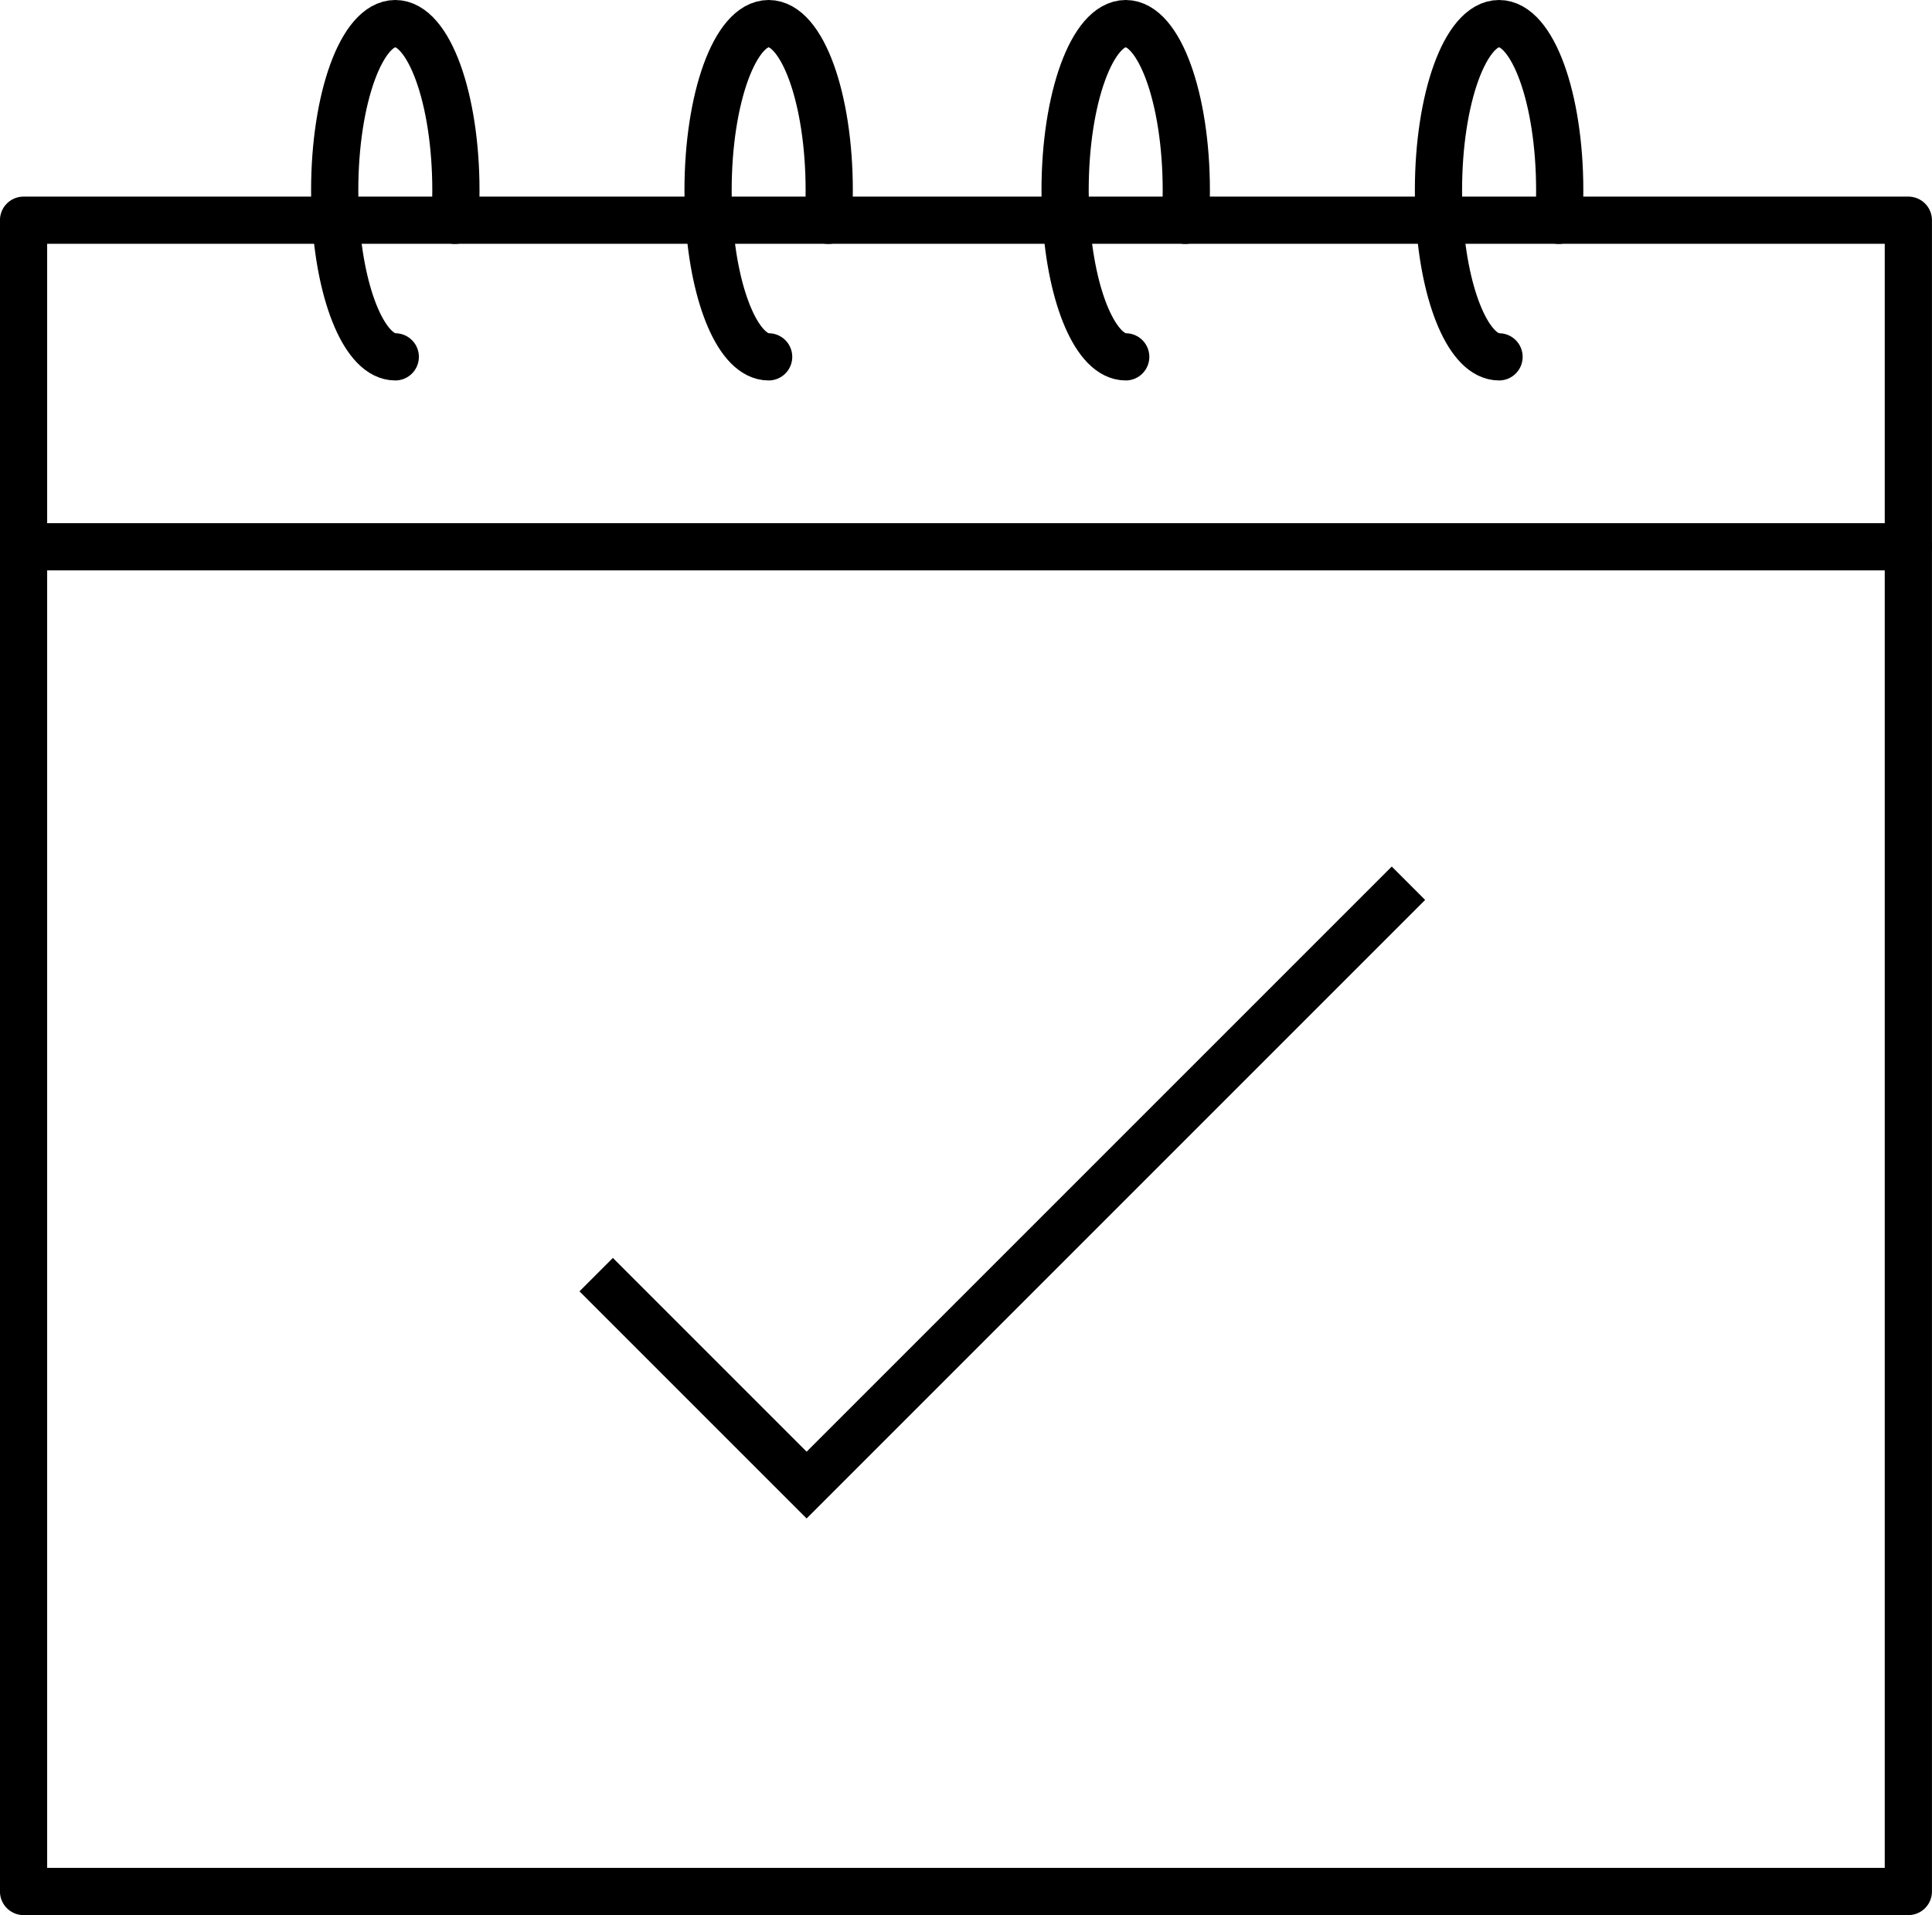 <svg xmlns="http://www.w3.org/2000/svg" width="40.92" height="40.562" viewBox="0 0 40.92 40.562">
    <g transform="translate(-1080.145 696.743)">
        <g transform="translate(1080.644 -696.243)">
            <rect width="39.92" height="35.398"
                  transform="translate(0 4.164)" stroke-width="1" stroke="#000" stroke-linecap="round"
                  stroke-linejoin="round" fill="none"/>
            <path d="M1091.793-689.185c-.632,0-1.155-1.249-1.262-2.892-.015-.207-.021-.419-.021-.635,0-1.953.573-3.531,1.283-3.531s1.283,1.578,1.283,3.531c0,.216-.006.428-.021.635"
                  transform="translate(-1076.012 696.243)" fill="none" stroke="#000" stroke-linecap="round"
                  stroke-linejoin="round" stroke-width="1"/>
            <path d="M1086.412-689.185c-.629,0-1.155-1.249-1.262-2.892-.015-.207-.021-.419-.021-.635,0-1.953.575-3.531,1.283-3.531s1.284,1.578,1.284,3.531q0,.324-.022.635"
                  transform="translate(-1078.539 696.243)" fill="none" stroke="#000" stroke-linecap="round"
                  stroke-linejoin="round" stroke-width="1"/>
            <path d="M1102.32-689.185c-.632,0-1.155-1.249-1.262-2.892-.015-.207-.021-.419-.021-.635,0-1.953.573-3.531,1.283-3.531s1.285,1.578,1.285,3.531q0,.324-.022.635"
                  transform="translate(-1071.069 696.243)" fill="none" stroke="#000" stroke-linecap="round"
                  stroke-linejoin="round" stroke-width="1"/>
            <path d="M1096.94-689.185c-.63,0-1.155-1.249-1.262-2.892q-.022-.311-.022-.635c0-1.953.576-3.531,1.284-3.531s1.283,1.578,1.283,3.531c0,.216-.006.428-.021.635"
                  transform="translate(-1073.596 696.243)" fill="none" stroke="#000" stroke-linecap="round"
                  stroke-linejoin="round" stroke-width="1"/>
            <line x2="39.92" transform="translate(0 11.081)" fill="none"
                  stroke="#000" stroke-linecap="round" stroke-linejoin="round" stroke-width="1"/>
        </g>
        <path d="M1091.772-667.746l4.457,4.457,12.747-12.747"
              transform="translate(1 -2)" fill="none" stroke="#000" stroke-width="1"/>
    </g>
</svg>